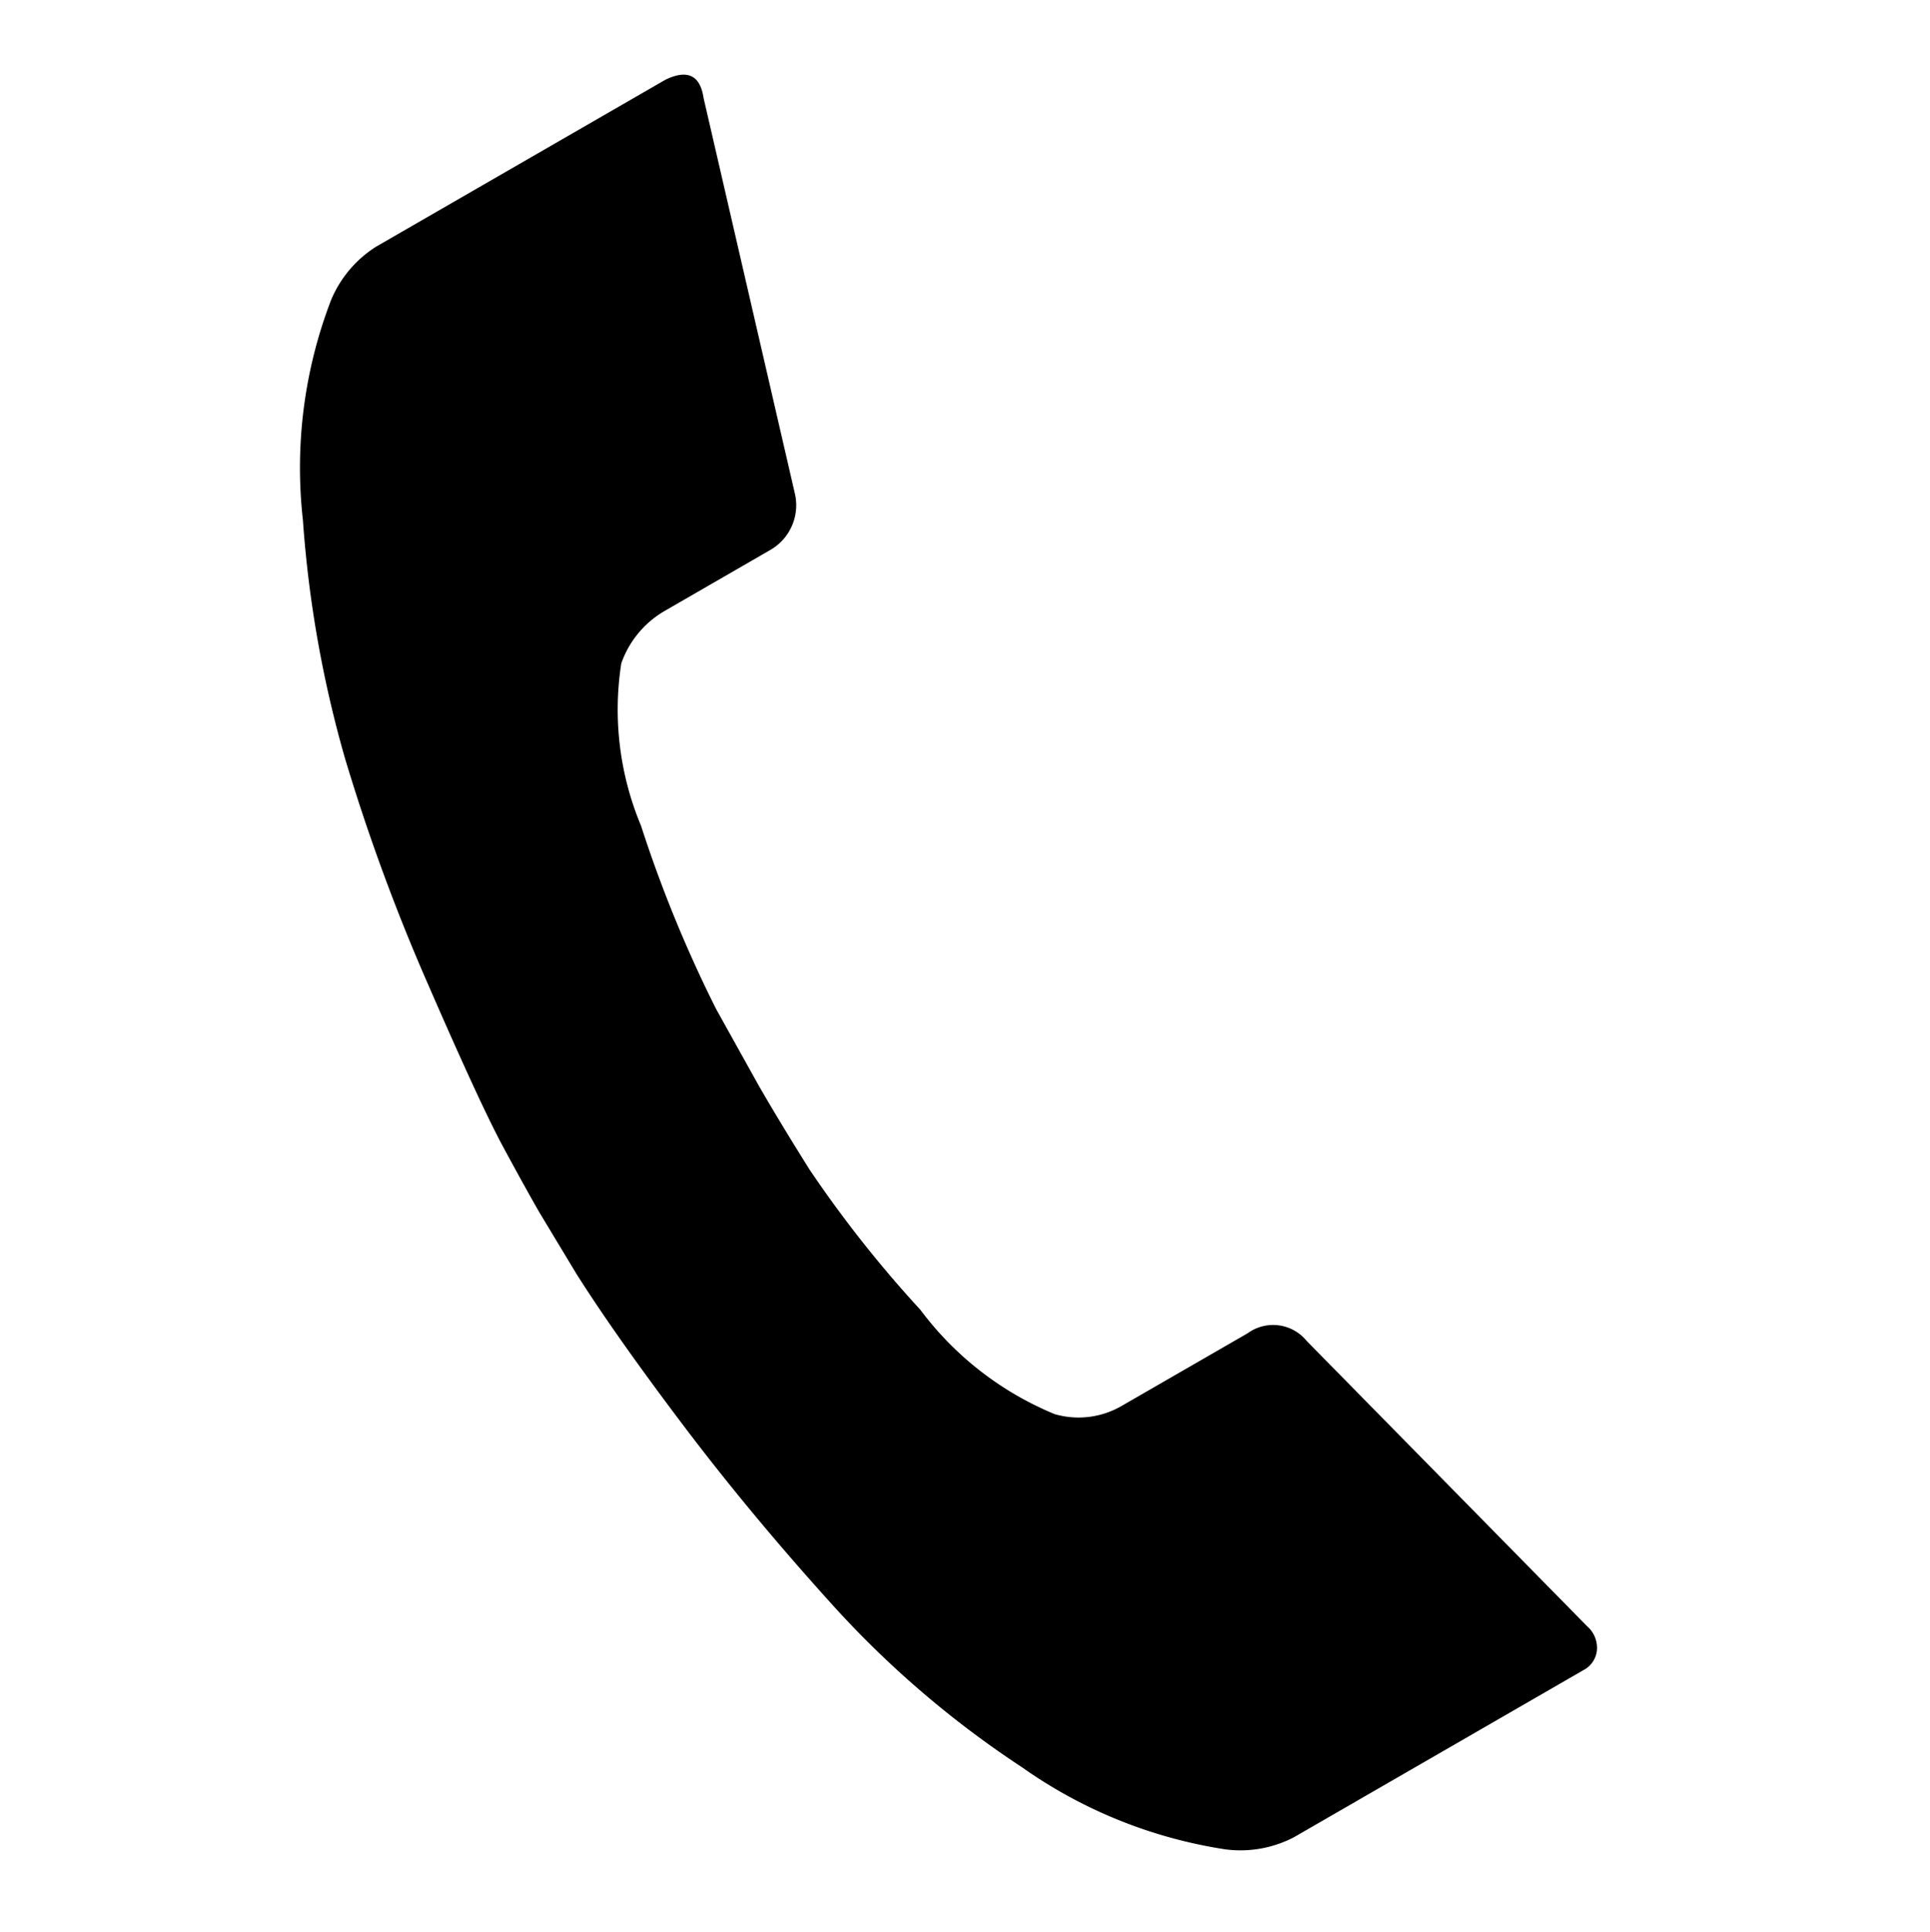 <svg xmlns="http://www.w3.org/2000/svg" width="20.247" height="20.261" viewBox="0 0 20.247 20.261">
  <path id="Icon_zocial-call" data-name="Icon zocial-call" d="M3.3,6.194a1.218,1.218,0,0,1,.31-.661L6.091,3.053q.29-.248.434.083l2,3.76a.541.541,0,0,1-.1.641l-.909.909a1.028,1.028,0,0,0-.289.641,3.154,3.154,0,0,0,.641,1.591,13.586,13.586,0,0,0,1.26,1.654l.641.661c.193.193.44.431.744.713a12.474,12.474,0,0,0,1.5,1.116,3.351,3.351,0,0,0,1.643.692.9.9,0,0,0,.661-.269l1.075-1.074a.454.454,0,0,1,.619-.083l3.616,2.128a.3.3,0,0,1,.165.217.264.264,0,0,1-.083.238l-2.479,2.479a1.214,1.214,0,0,1-.661.309,5,5,0,0,1-2.284-.279,10.332,10.332,0,0,1-2.355-1.126q-1.085-.7-2.015-1.425t-1.488-1.24l-.537-.517q-.206-.206-.548-.568T6.153,12.878A20.751,20.751,0,0,1,4.686,10.8,12.113,12.113,0,0,1,3.612,8.5,4.9,4.9,0,0,1,3.3,6.194Z" transform="matrix(0.966, 0.259, -0.259, 0.966, 1.89, -3.692)"/>
</svg>
